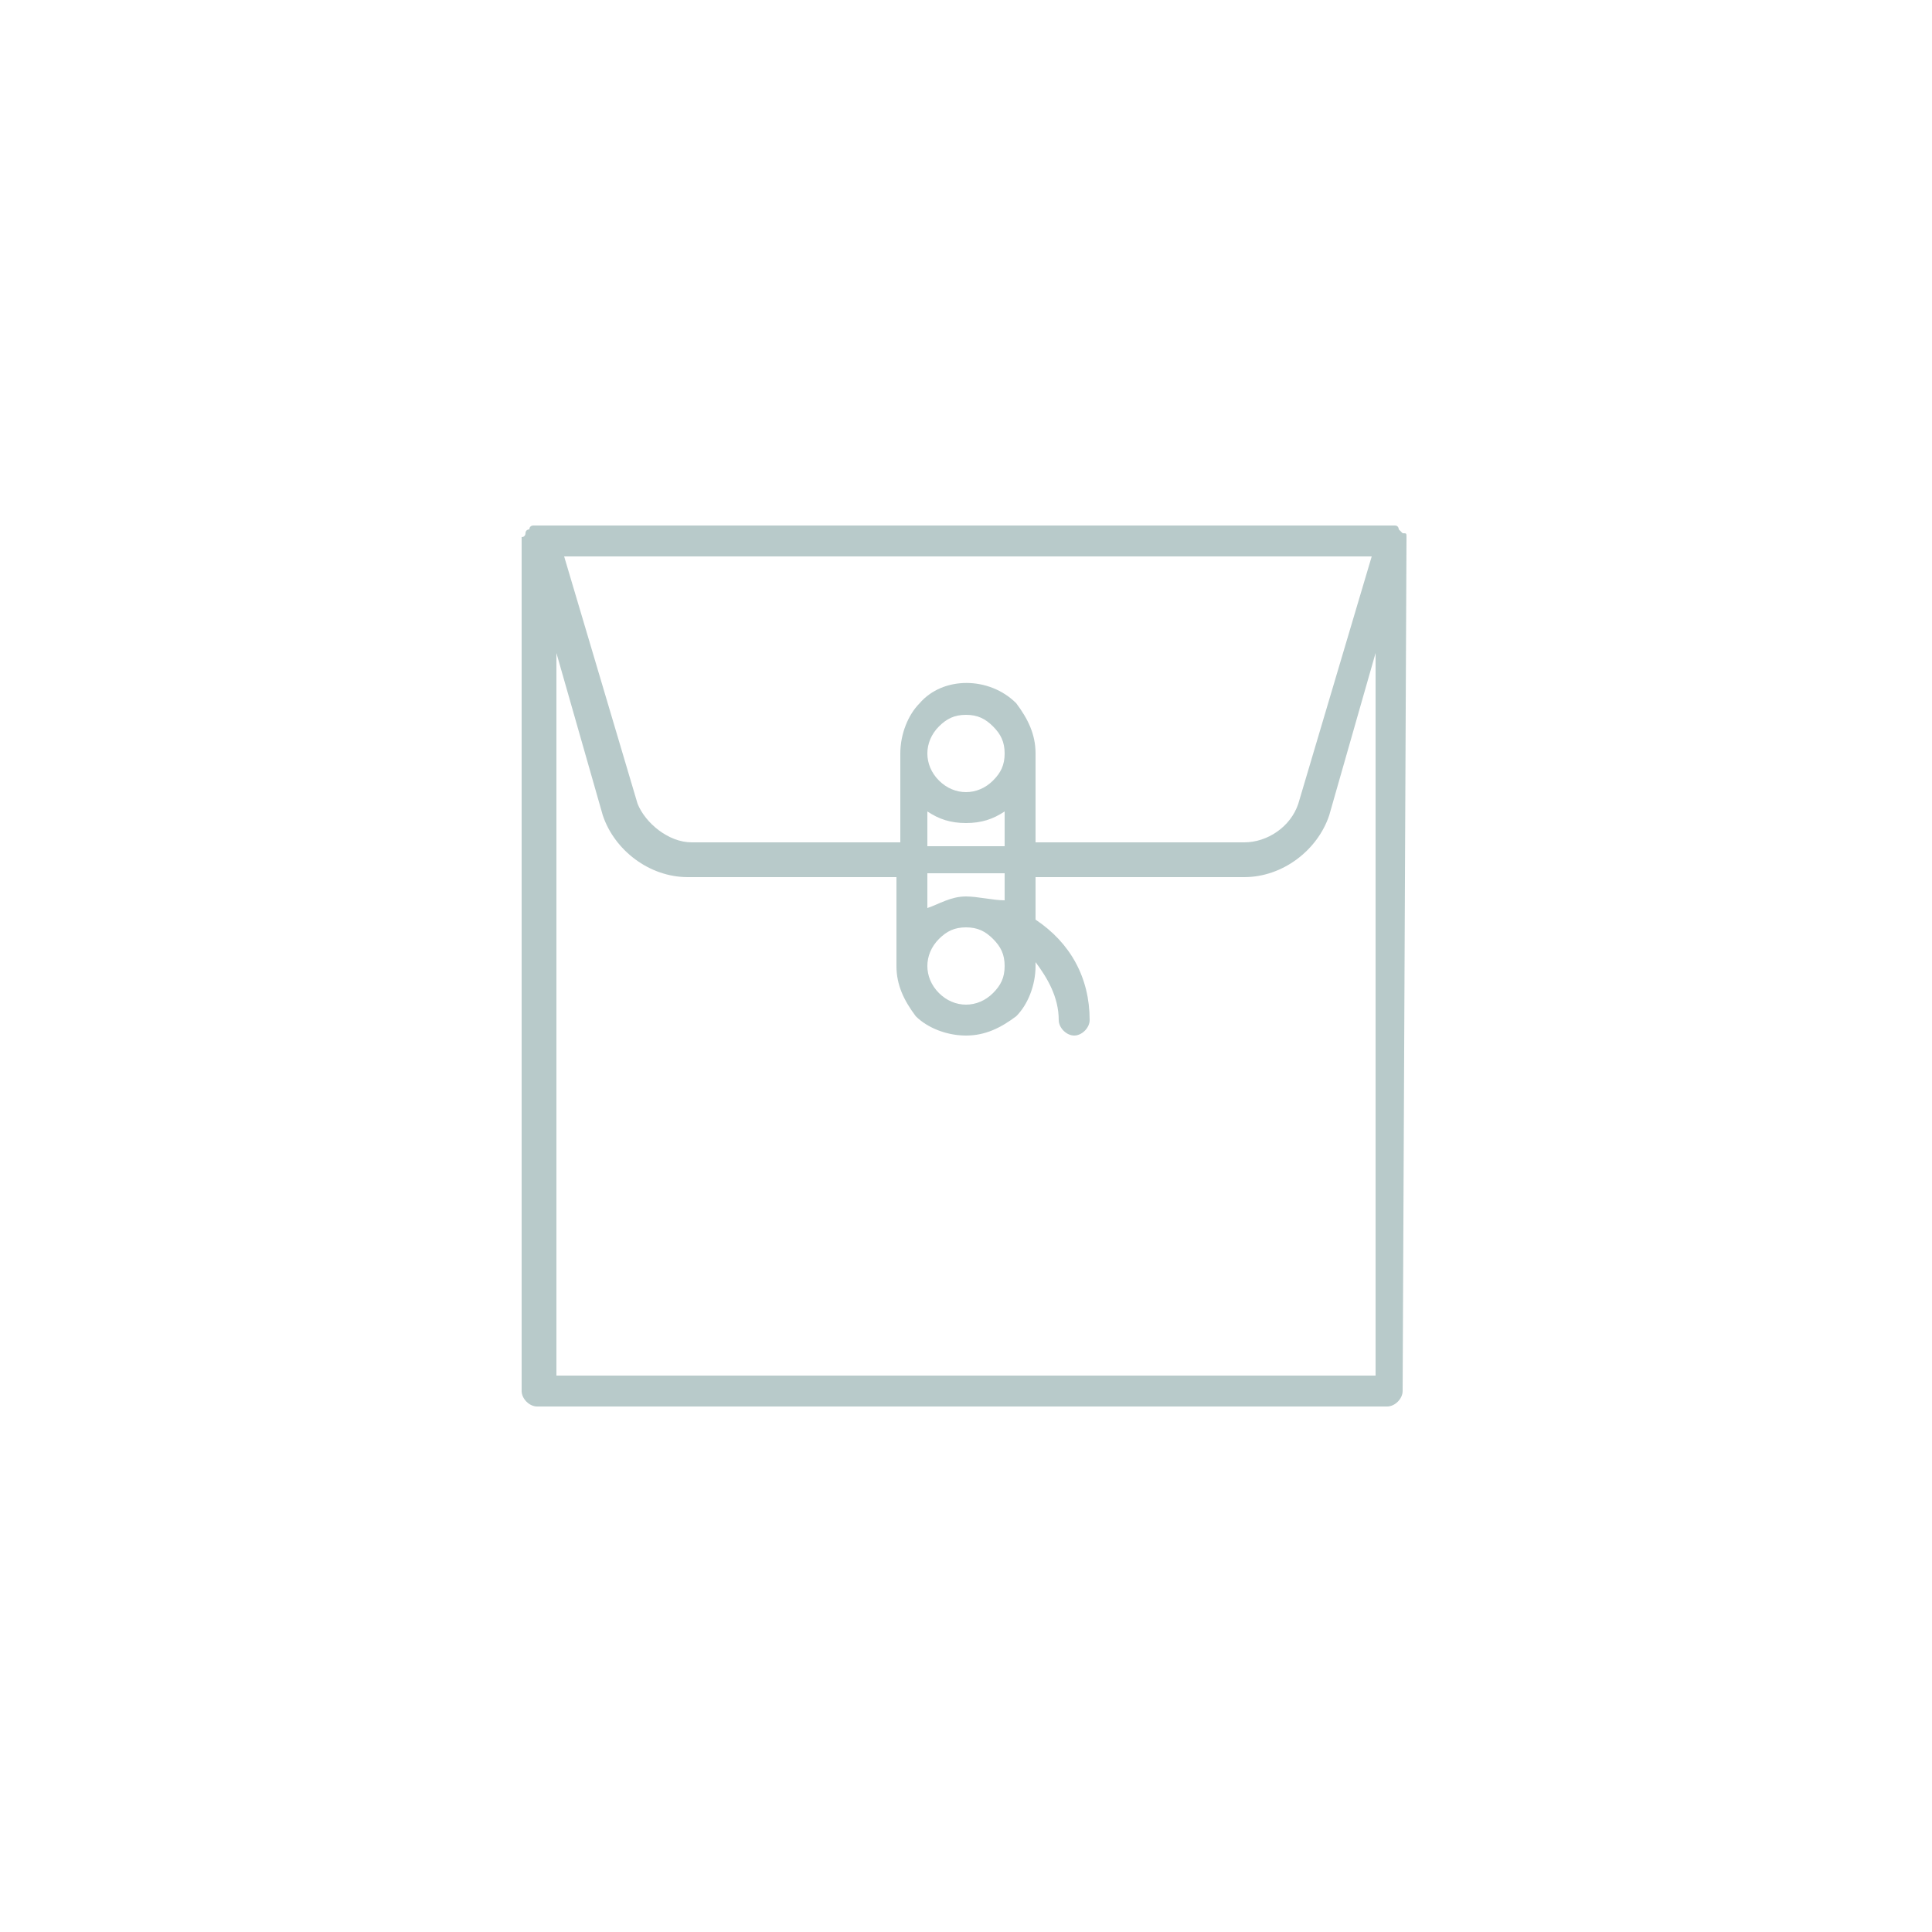 <?xml version="1.0" encoding="utf-8"?>
<!-- Generator: Adobe Illustrator 18.1.1, SVG Export Plug-In . SVG Version: 6.00 Build 0)  -->
<!DOCTYPE svg PUBLIC "-//W3C//DTD SVG 1.1//EN" "http://www.w3.org/Graphics/SVG/1.1/DTD/svg11.dtd">
<svg version="1.1" id="Layer_1" xmlns="http://www.w3.org/2000/svg" xmlns:xlink="http://www.w3.org/1999/xlink" x="0px" y="0px"
	 viewBox="0 0 50 50" enable-background="new 0 0 50 50" xml:space="preserve">
<g>
	<path fill="#B8CACA" d="M36.4,13.9c0-0.1,0-0.1-0.1-0.1c0,0-0.1-0.1-0.1-0.1c0,0,0-0.1-0.1-0.1c0,0,0,0-0.1,0c0,0,0,0-0.1,0H14
		c0,0,0,0-0.1,0c0,0,0,0-0.1,0c0,0-0.1,0-0.1,0.1c0,0-0.1,0-0.1,0.1c0,0,0,0.1-0.1,0.1c0,0,0,0.1,0,0.1v22c0,0.2,0.2,0.4,0.4,0.4h22
		c0.2,0,0.4-0.2,0.4-0.4L36.4,13.9C36.4,14,36.4,13.9,36.4,13.9z M25,24C25,24,25,24,25,24C25,24,25,24,25,24c0.3,0,0.5,0.1,0.7,0.3
		c0.2,0.2,0.3,0.4,0.3,0.7c0,0.3-0.1,0.5-0.3,0.7c-0.4,0.4-1,0.4-1.4,0c-0.4-0.4-0.4-1,0-1.4C24.5,24.1,24.7,24,25,24z M25,23.2
		C25,23.2,25,23.2,25,23.2c-0.4,0-0.7,0.2-1,0.3v-0.9H26v0.7C25.7,23.3,25.3,23.2,25,23.2z M24,21.8V21c0.3,0.2,0.6,0.3,1,0.3
		c0.4,0,0.7-0.1,1-0.3v0.9H24z M24.3,18.8c0.2-0.2,0.4-0.3,0.7-0.3c0.3,0,0.5,0.1,0.7,0.3c0.2,0.2,0.3,0.4,0.3,0.7
		c0,0.3-0.1,0.5-0.3,0.7c-0.4,0.4-1,0.4-1.4,0C23.9,19.8,23.9,19.2,24.3,18.8z M26.8,19.5c0-0.5-0.2-0.9-0.5-1.3
		c-0.7-0.7-1.9-0.7-2.5,0c-0.3,0.3-0.5,0.8-0.5,1.3c0,0,0,0,0,0v2.3h-5.4c-0.6,0-1.2-0.5-1.4-1l-1.9-6.4h20.9l-1.9,6.4
		c-0.2,0.6-0.8,1-1.4,1h-5.4V19.5z M14.4,35.6V16.9l1.2,4.2c0.3,0.9,1.2,1.6,2.2,1.6h5.4V25c0,0,0,0,0,0c0,0.5,0.2,0.9,0.5,1.3
		c0.3,0.3,0.8,0.5,1.3,0.5c0.5,0,0.9-0.2,1.3-0.5c0.3-0.3,0.5-0.8,0.5-1.3v-0.1c0.3,0.4,0.6,0.9,0.6,1.5c0,0.2,0.2,0.4,0.4,0.4
		c0.2,0,0.4-0.2,0.4-0.4c0-1.1-0.5-2-1.4-2.6v-1.1h5.4c1,0,1.9-0.7,2.2-1.6l1.2-4.2v18.7H14.4z"/>
</g>
</svg>
